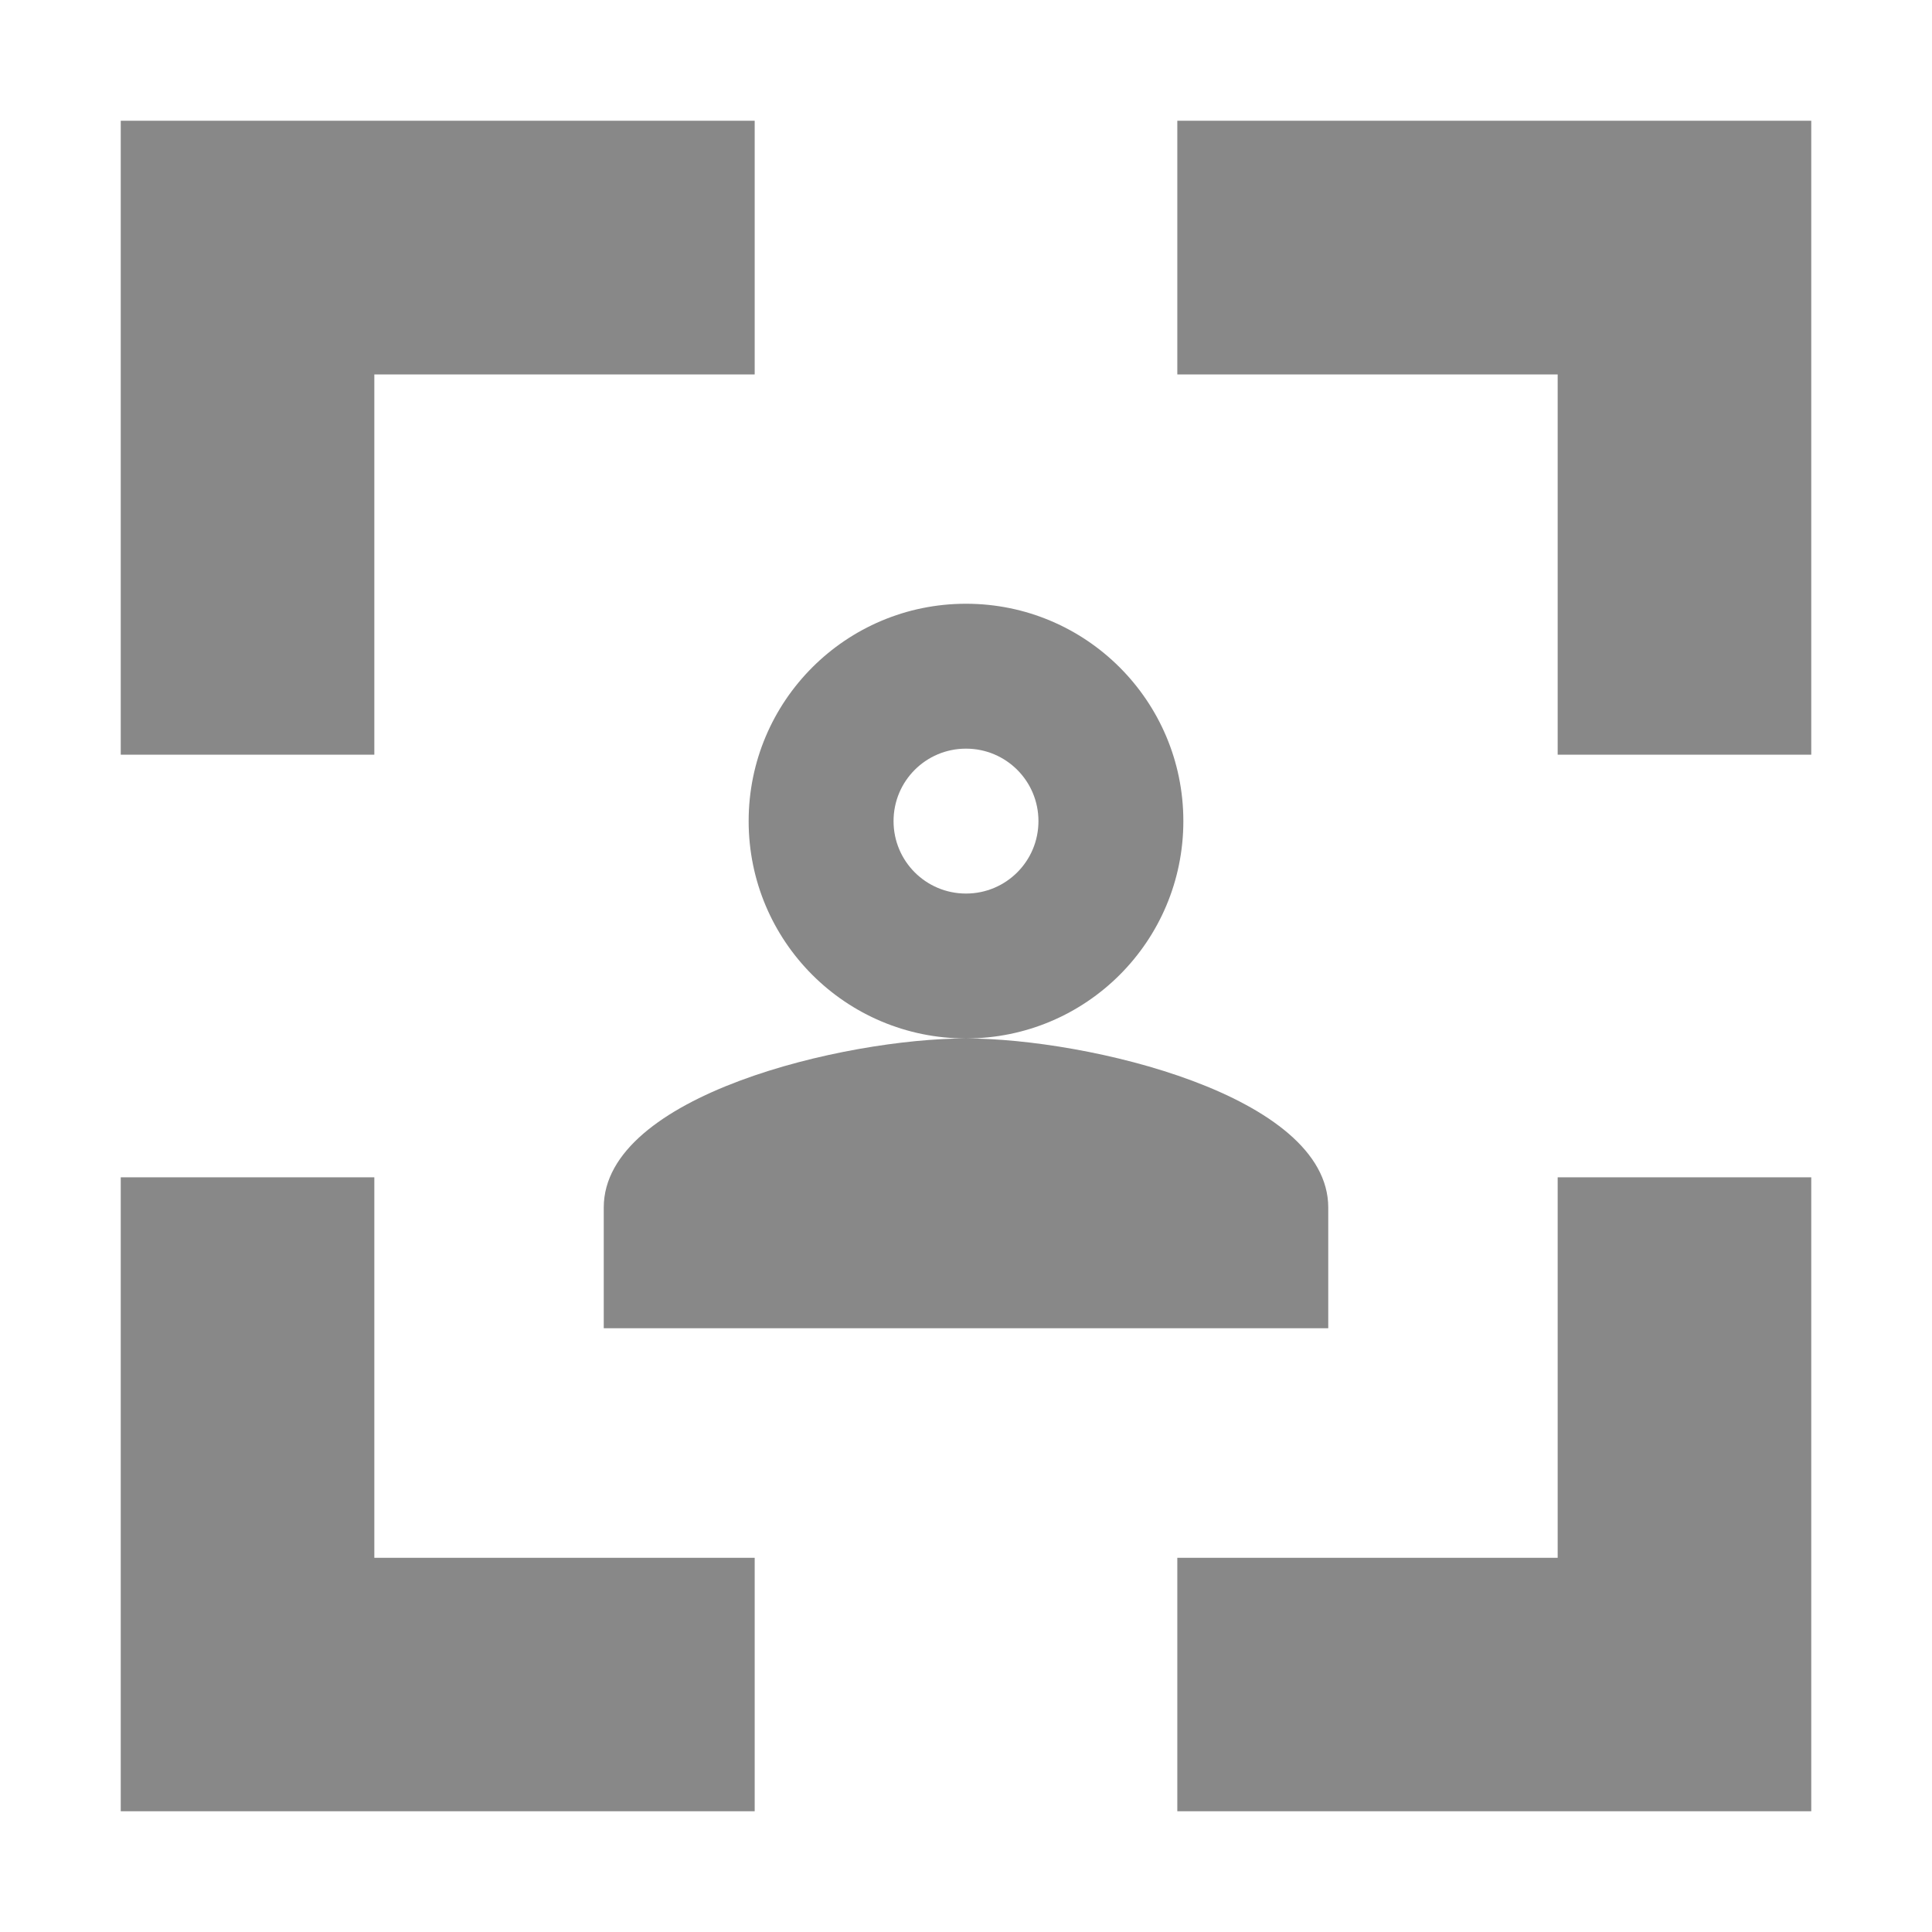 <svg xmlns="http://www.w3.org/2000/svg" xmlns:xlink="http://www.w3.org/1999/xlink" width="16" height="16" version="1.1" viewBox="0 0 16 16"><title>角色</title><desc>Created with Sketch.</desc><g id="角色" fill="none" fill-rule="evenodd" stroke="none" stroke-width="1"><g id="Group-5" fill="#888" transform="translate(1, 1)"><path id="Combined-Shape" fill-rule="nonzero" d="M7.6,10 L5.2,10 L5.2,9.74 C5.381,9.377 6.576,8.8 7.6,8.8 C8.624,8.8 9.819,9.377 10,9.74 L10,10 L7.6,10 L4,10 L4,9 C4,8.069 5.999,7.6 7,7.6 C8.001,7.6 10,8.069 10,9 L10,10 L7.6,10 Z M7,7.6 C6.005,7.6 5.2,6.795 5.2,5.8 C5.2,4.806 6.005,4 7,4 C7.995,4 8.8,4.806 8.8,5.8 C8.8,6.795 7.995,7.6 7,7.6 Z M7,6.4 C7.332,6.4 7.6,6.132 7.6,5.8 C7.6,5.468 7.332,5.2 7,5.2 C6.668,5.2 6.4,5.468 6.4,5.8 C6.4,6.132 6.668,6.4 7,6.4 Z"/><path id="Fill-1-Copy" d="M8.75,0 L8.75,2.101 L11.9,2.101 L11.9,5.25 L14,5.25 L14,0 L8.75,0 Z M0,0 L0,5.25 L2.1,5.25 L2.1,2.101 L5.25,2.101 L5.25,0 L0,0 Z M11.9,8.75 L11.9,11.901 L8.75,11.901 L8.75,14 L14,14 L14,8.75 L11.9,8.75 Z M0,8.75 L0,14 L5.25,14 L5.25,11.901 L2.1,11.901 L2.1,8.75 L0,8.75 Z"/></g></g></svg>